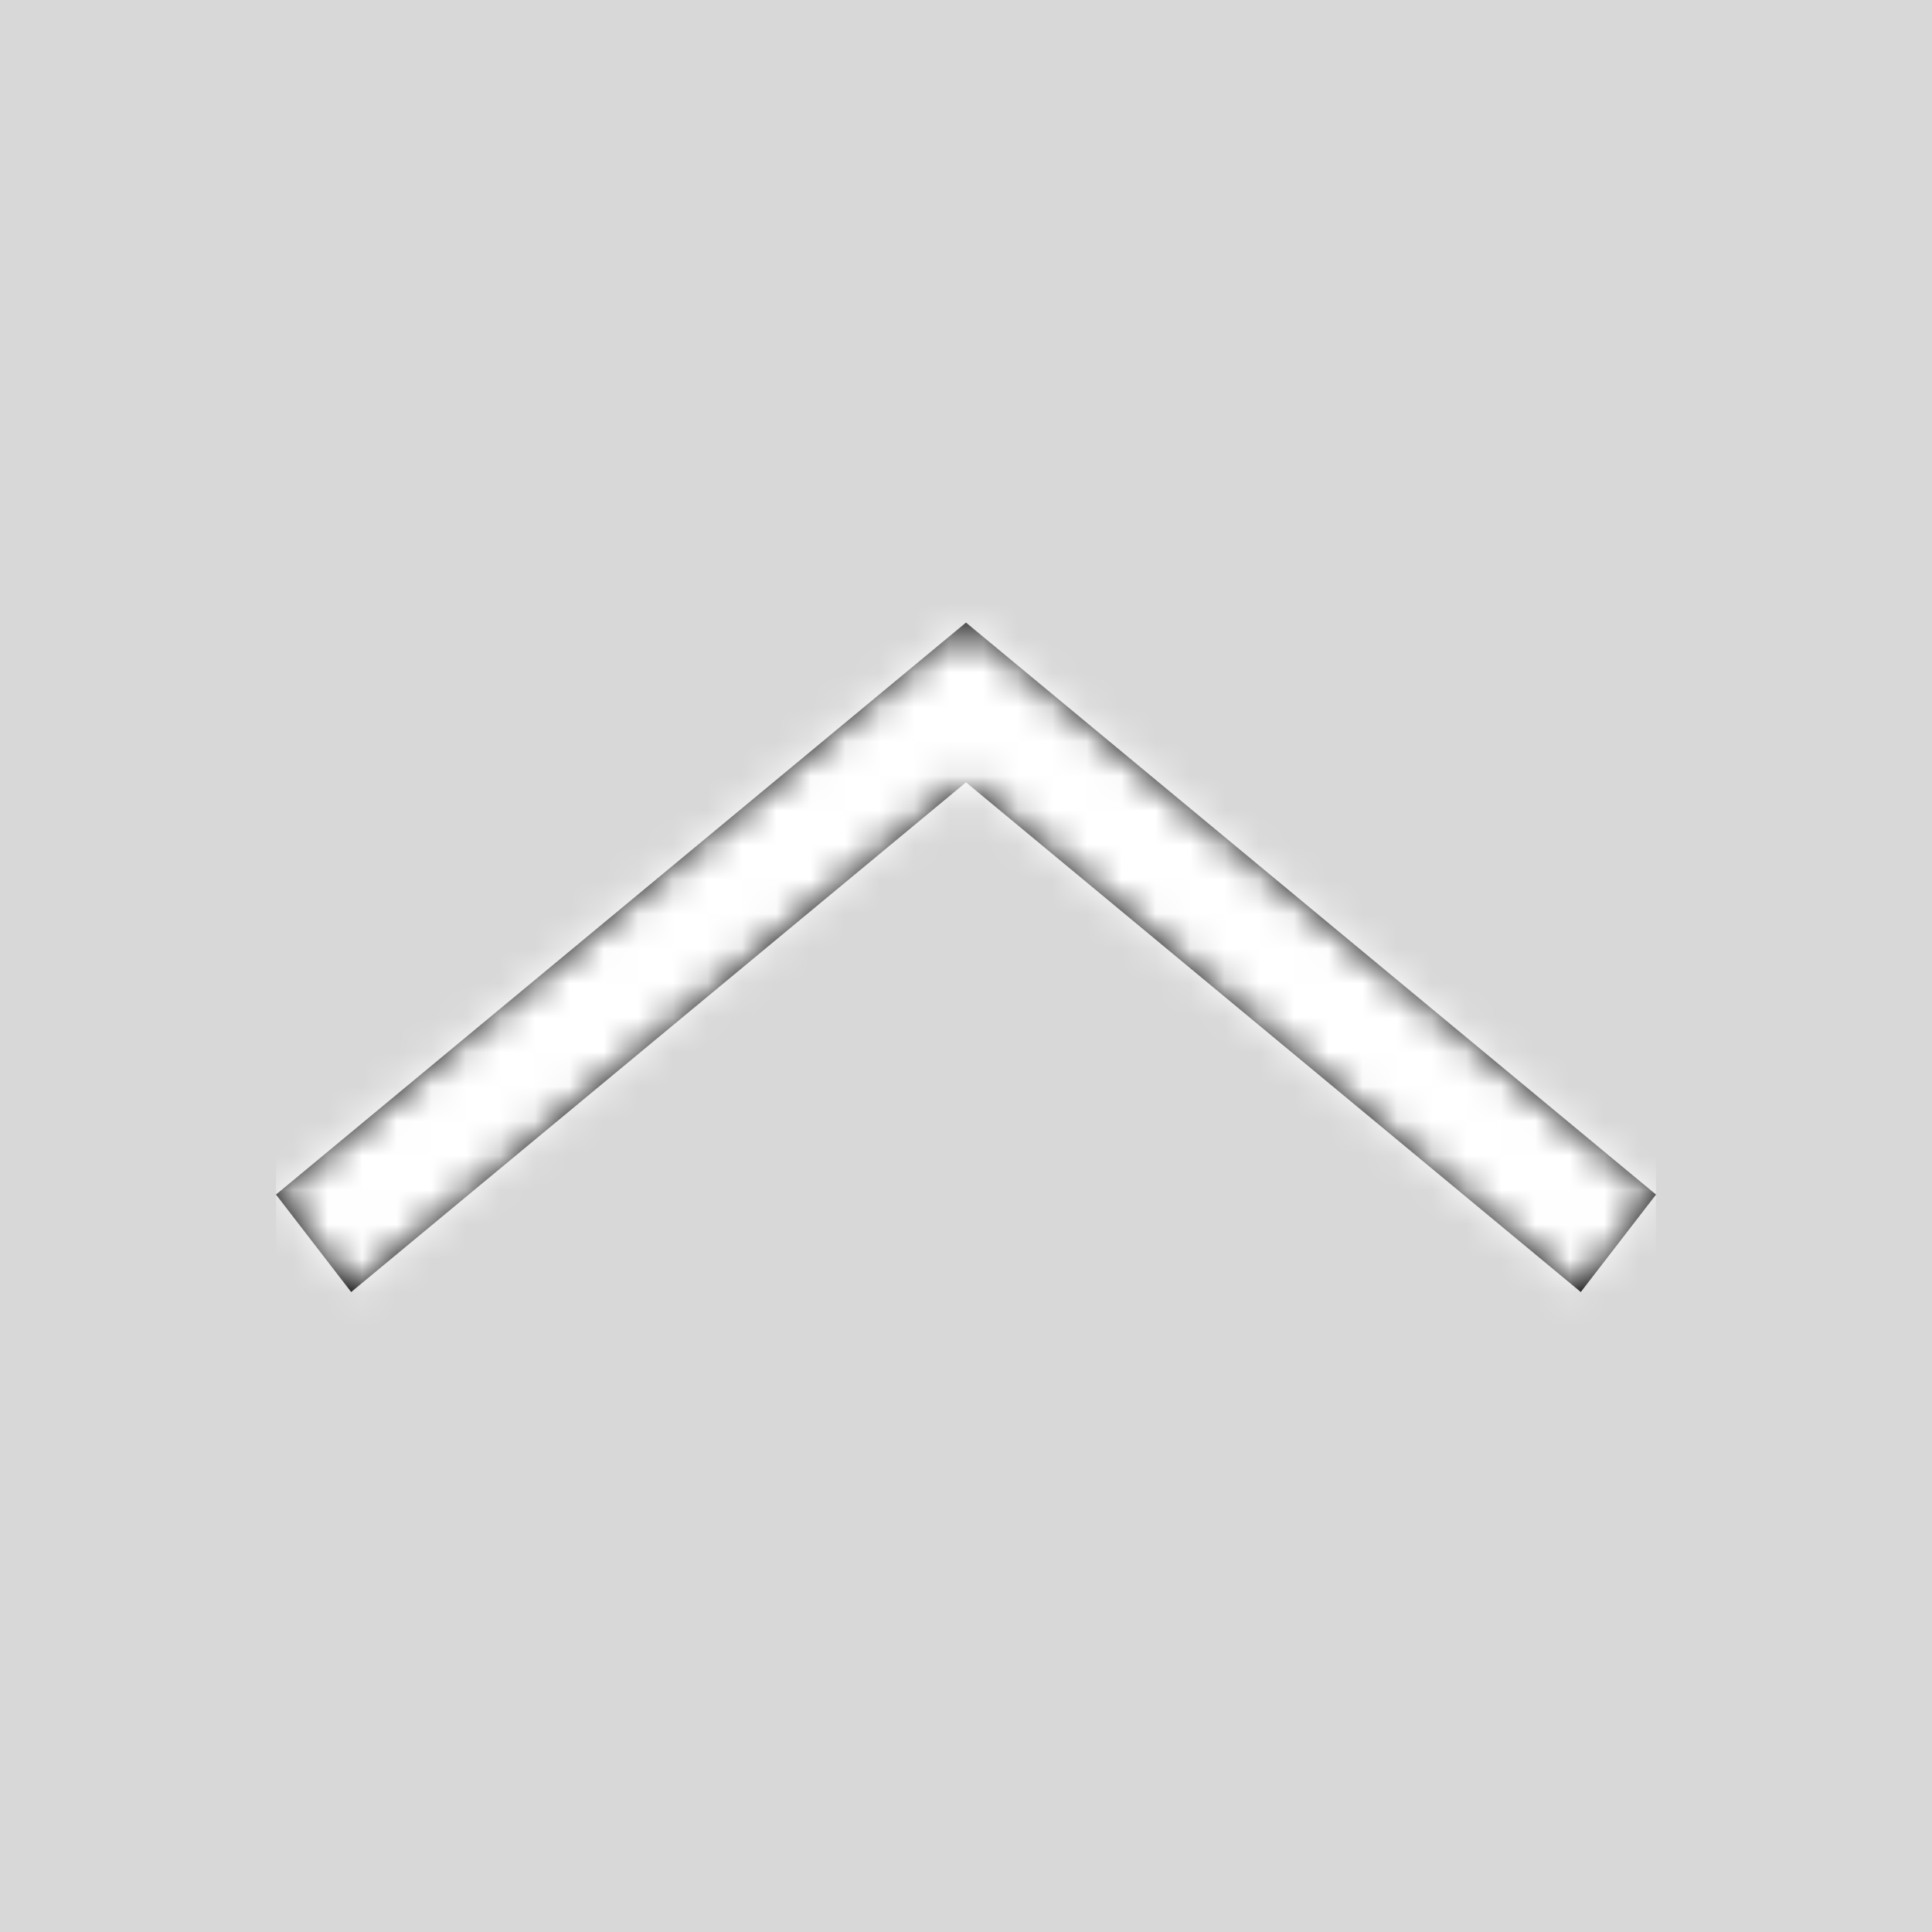 <?xml version="1.0" encoding="UTF-8"?>
<svg width="56px" height="56px" viewBox="0 0 56 56" version="1.1" xmlns="http://www.w3.org/2000/svg" xmlns:xlink="http://www.w3.org/1999/xlink">
    <rect x="0" y="0" width="56" height="56" fill="#808080" stroke="none"/>
    <!-- Generator: Sketch 45.1 (43504) - http://www.bohemiancoding.com/sketch -->
    <title>icon/nav-backtotop</title>
    <desc>Created with Sketch.</desc>
    <defs>
        <polygon id="path-1" points="21.375 8 18.55 10.179 33.324 28 18.55 45.82 21.375 48 37.954 28.001 37.954 27.999"></polygon>
    </defs>
    <g id="Page-1" stroke="none" stroke-width="1" fill="none" fill-rule="evenodd">
        <g id="icon/nav-backtotop" transform="translate(28, 28) scale(-1, -1) rotate(90) translate(-28, -28) ">
            <rect id="Rectangle" fill="#D8D8D8" x="0" y="0" width="56" height="56"></rect>
            <mask id="mask-2" fill="white">
                <use xlink:href="#path-1"></use>
            </mask>
            <use id="Page-1" fill="#000000" xlink:href="#path-1"></use>
            <g id="color" mask="url(#mask-2)" fill="#FFFFFF">
                <g transform="translate(7, 8)" id="Rectangle-4">
                    <rect x="0" y="0" width="42" height="40"></rect>
                </g>
            </g>
        </g>
    </g>
</svg>
